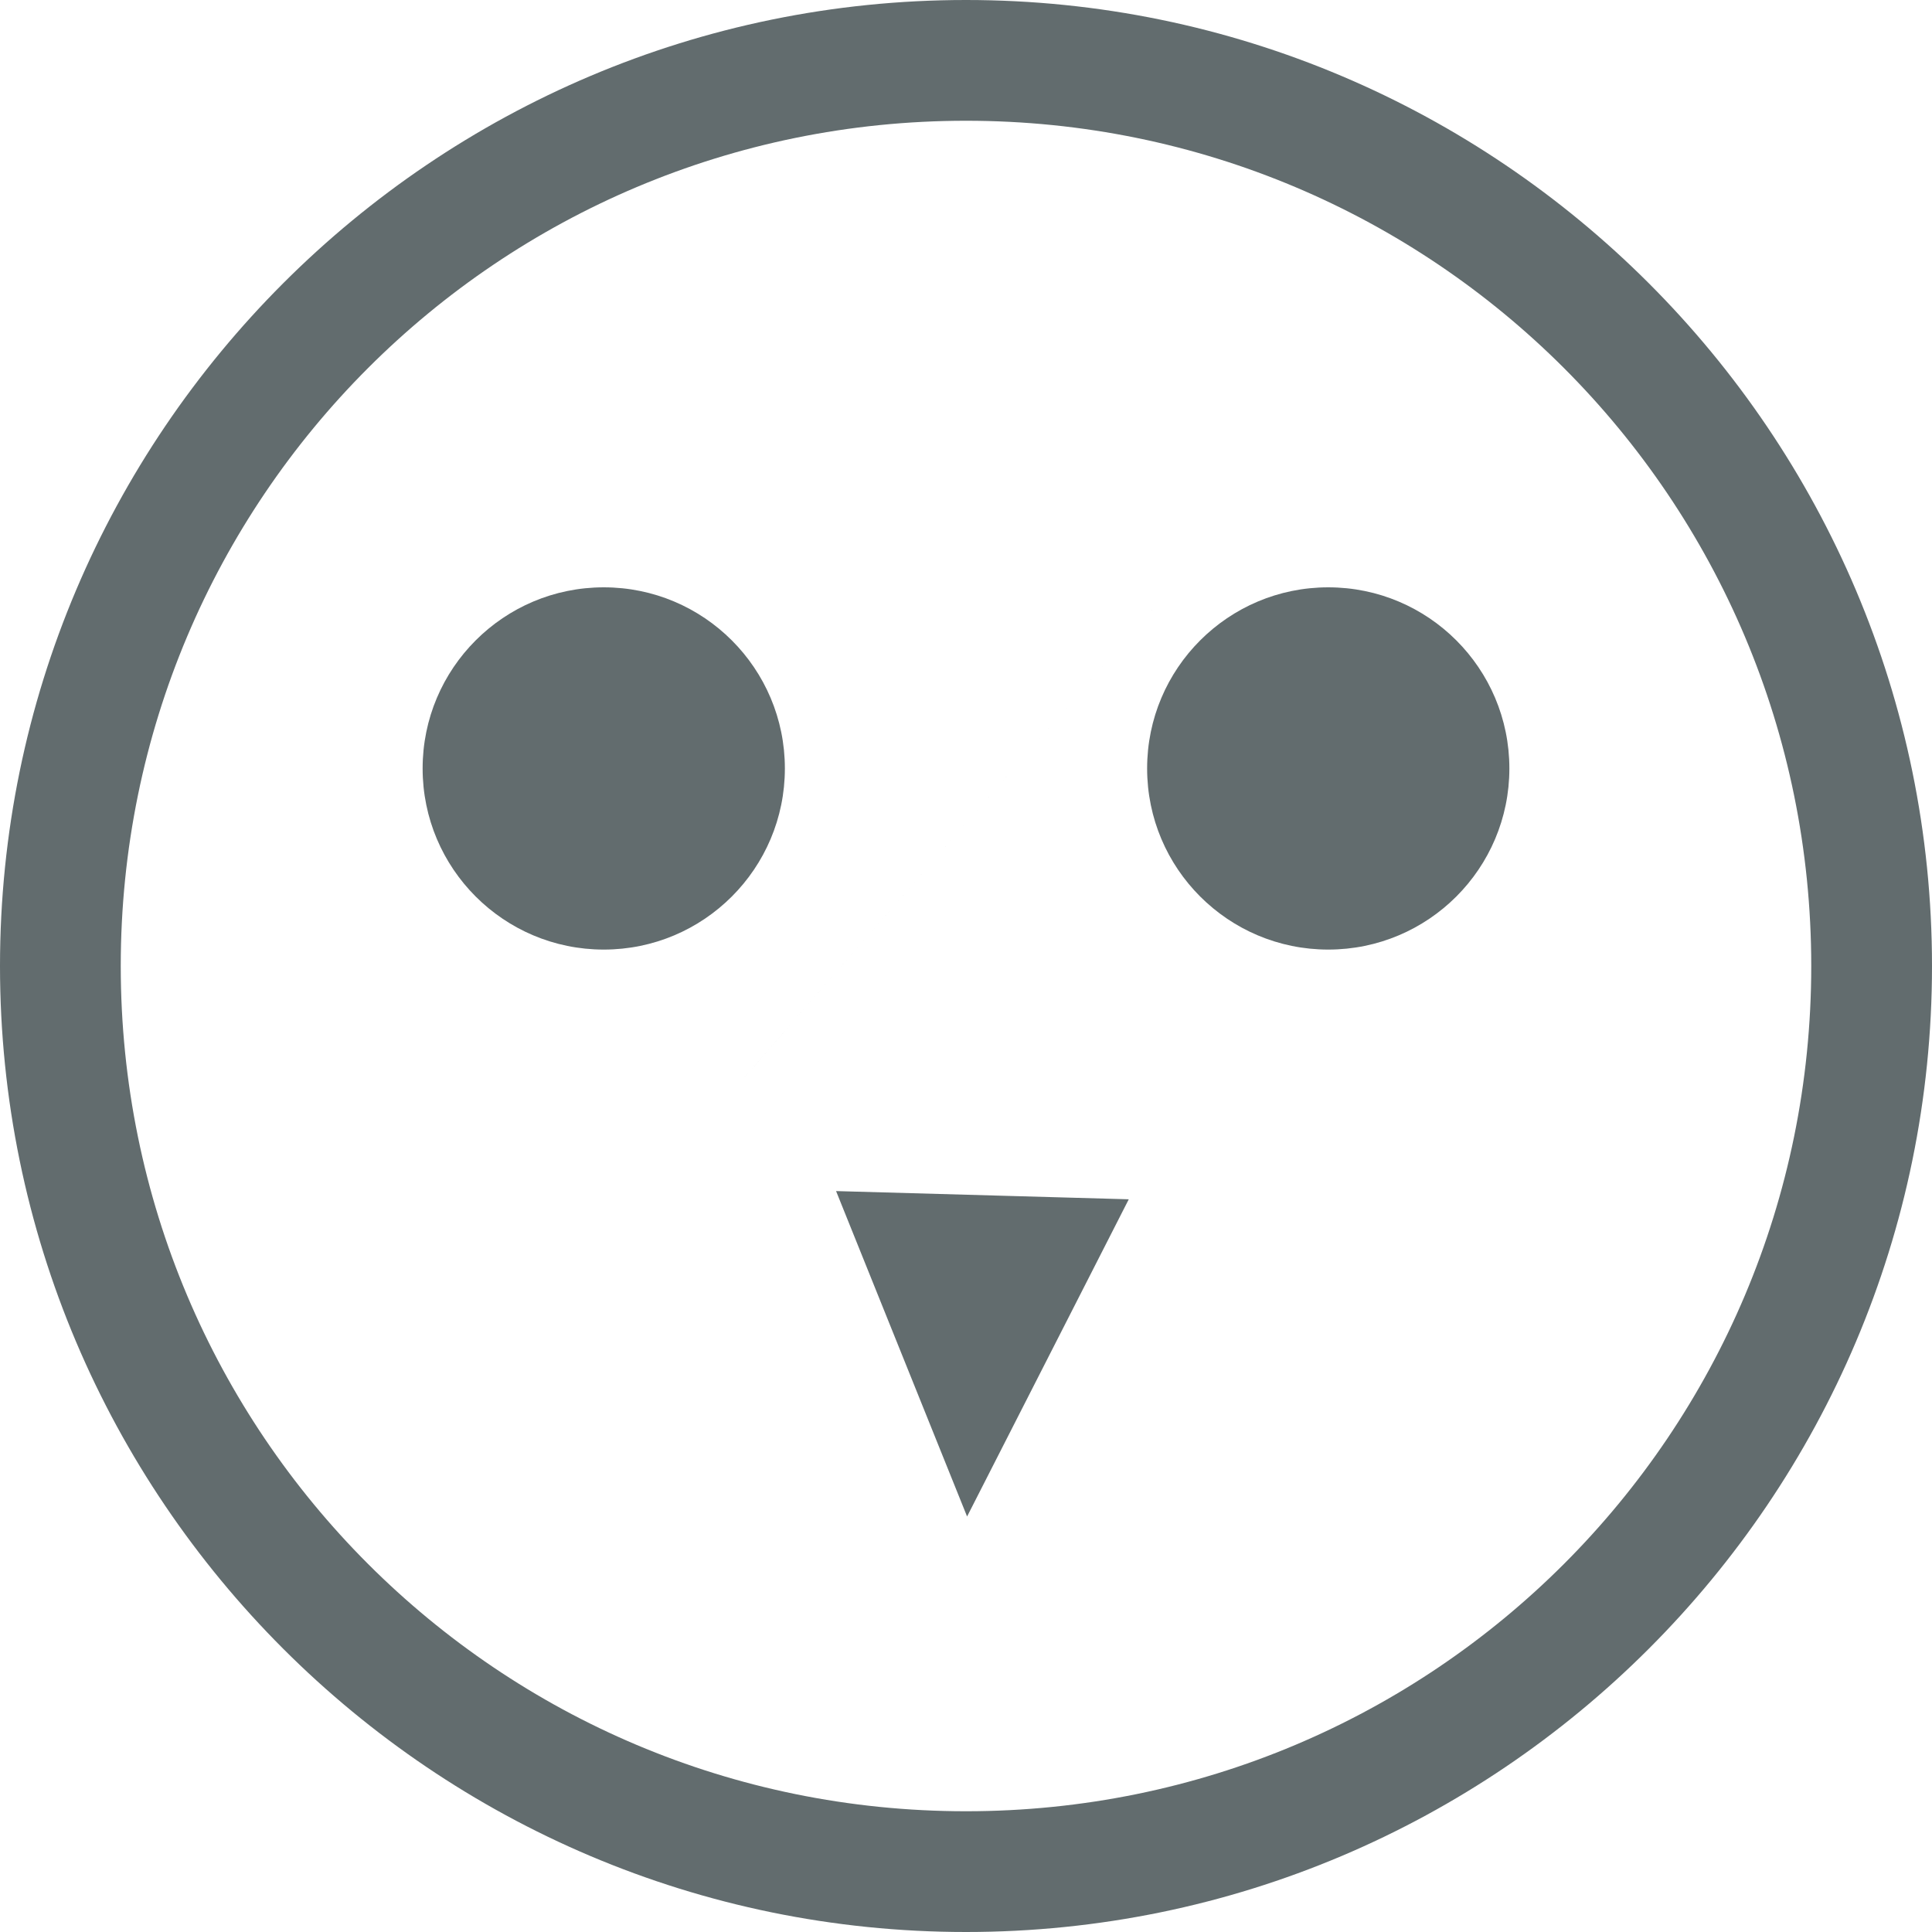 <svg xmlns="http://www.w3.org/2000/svg" width="16" height="16" version="1.1">
 <g color="#626c6e" transform="translate(-1088 -74)">
  <path d="m 1096,74 c -4.412,0 -8,3.588 -8,8 0,4.412 3.588,8 8,8 4.412,0 8,-3.588 8,-8 0,-4.412 -3.588,-8 -8,-8 z m 0,1 c 3.872,0 7,3.128 7,7 0,3.872 -3.128,7 -7,7 -3.872,0 -7,-3.128 -7,-7 0,-3.872 3.128,-7 7,-7 z m 2.022,3.496 c -6.681,7.669 -3.341,3.835 0,0 z m -3.098,5.368 1.085,2.695 1.339,-2.627 z" overflow="visible" style="fill:#626c6e"/>
  <g transform="translate(-0.364)">
   <circle cx="1093.364" cy="80.364" r="1.5" style="fill:#626c6e"/>
   <circle style="fill:#626c6e" cx="1099.364" cy="80.364" r="1.5"/>
  </g>
 </g>
</svg>
